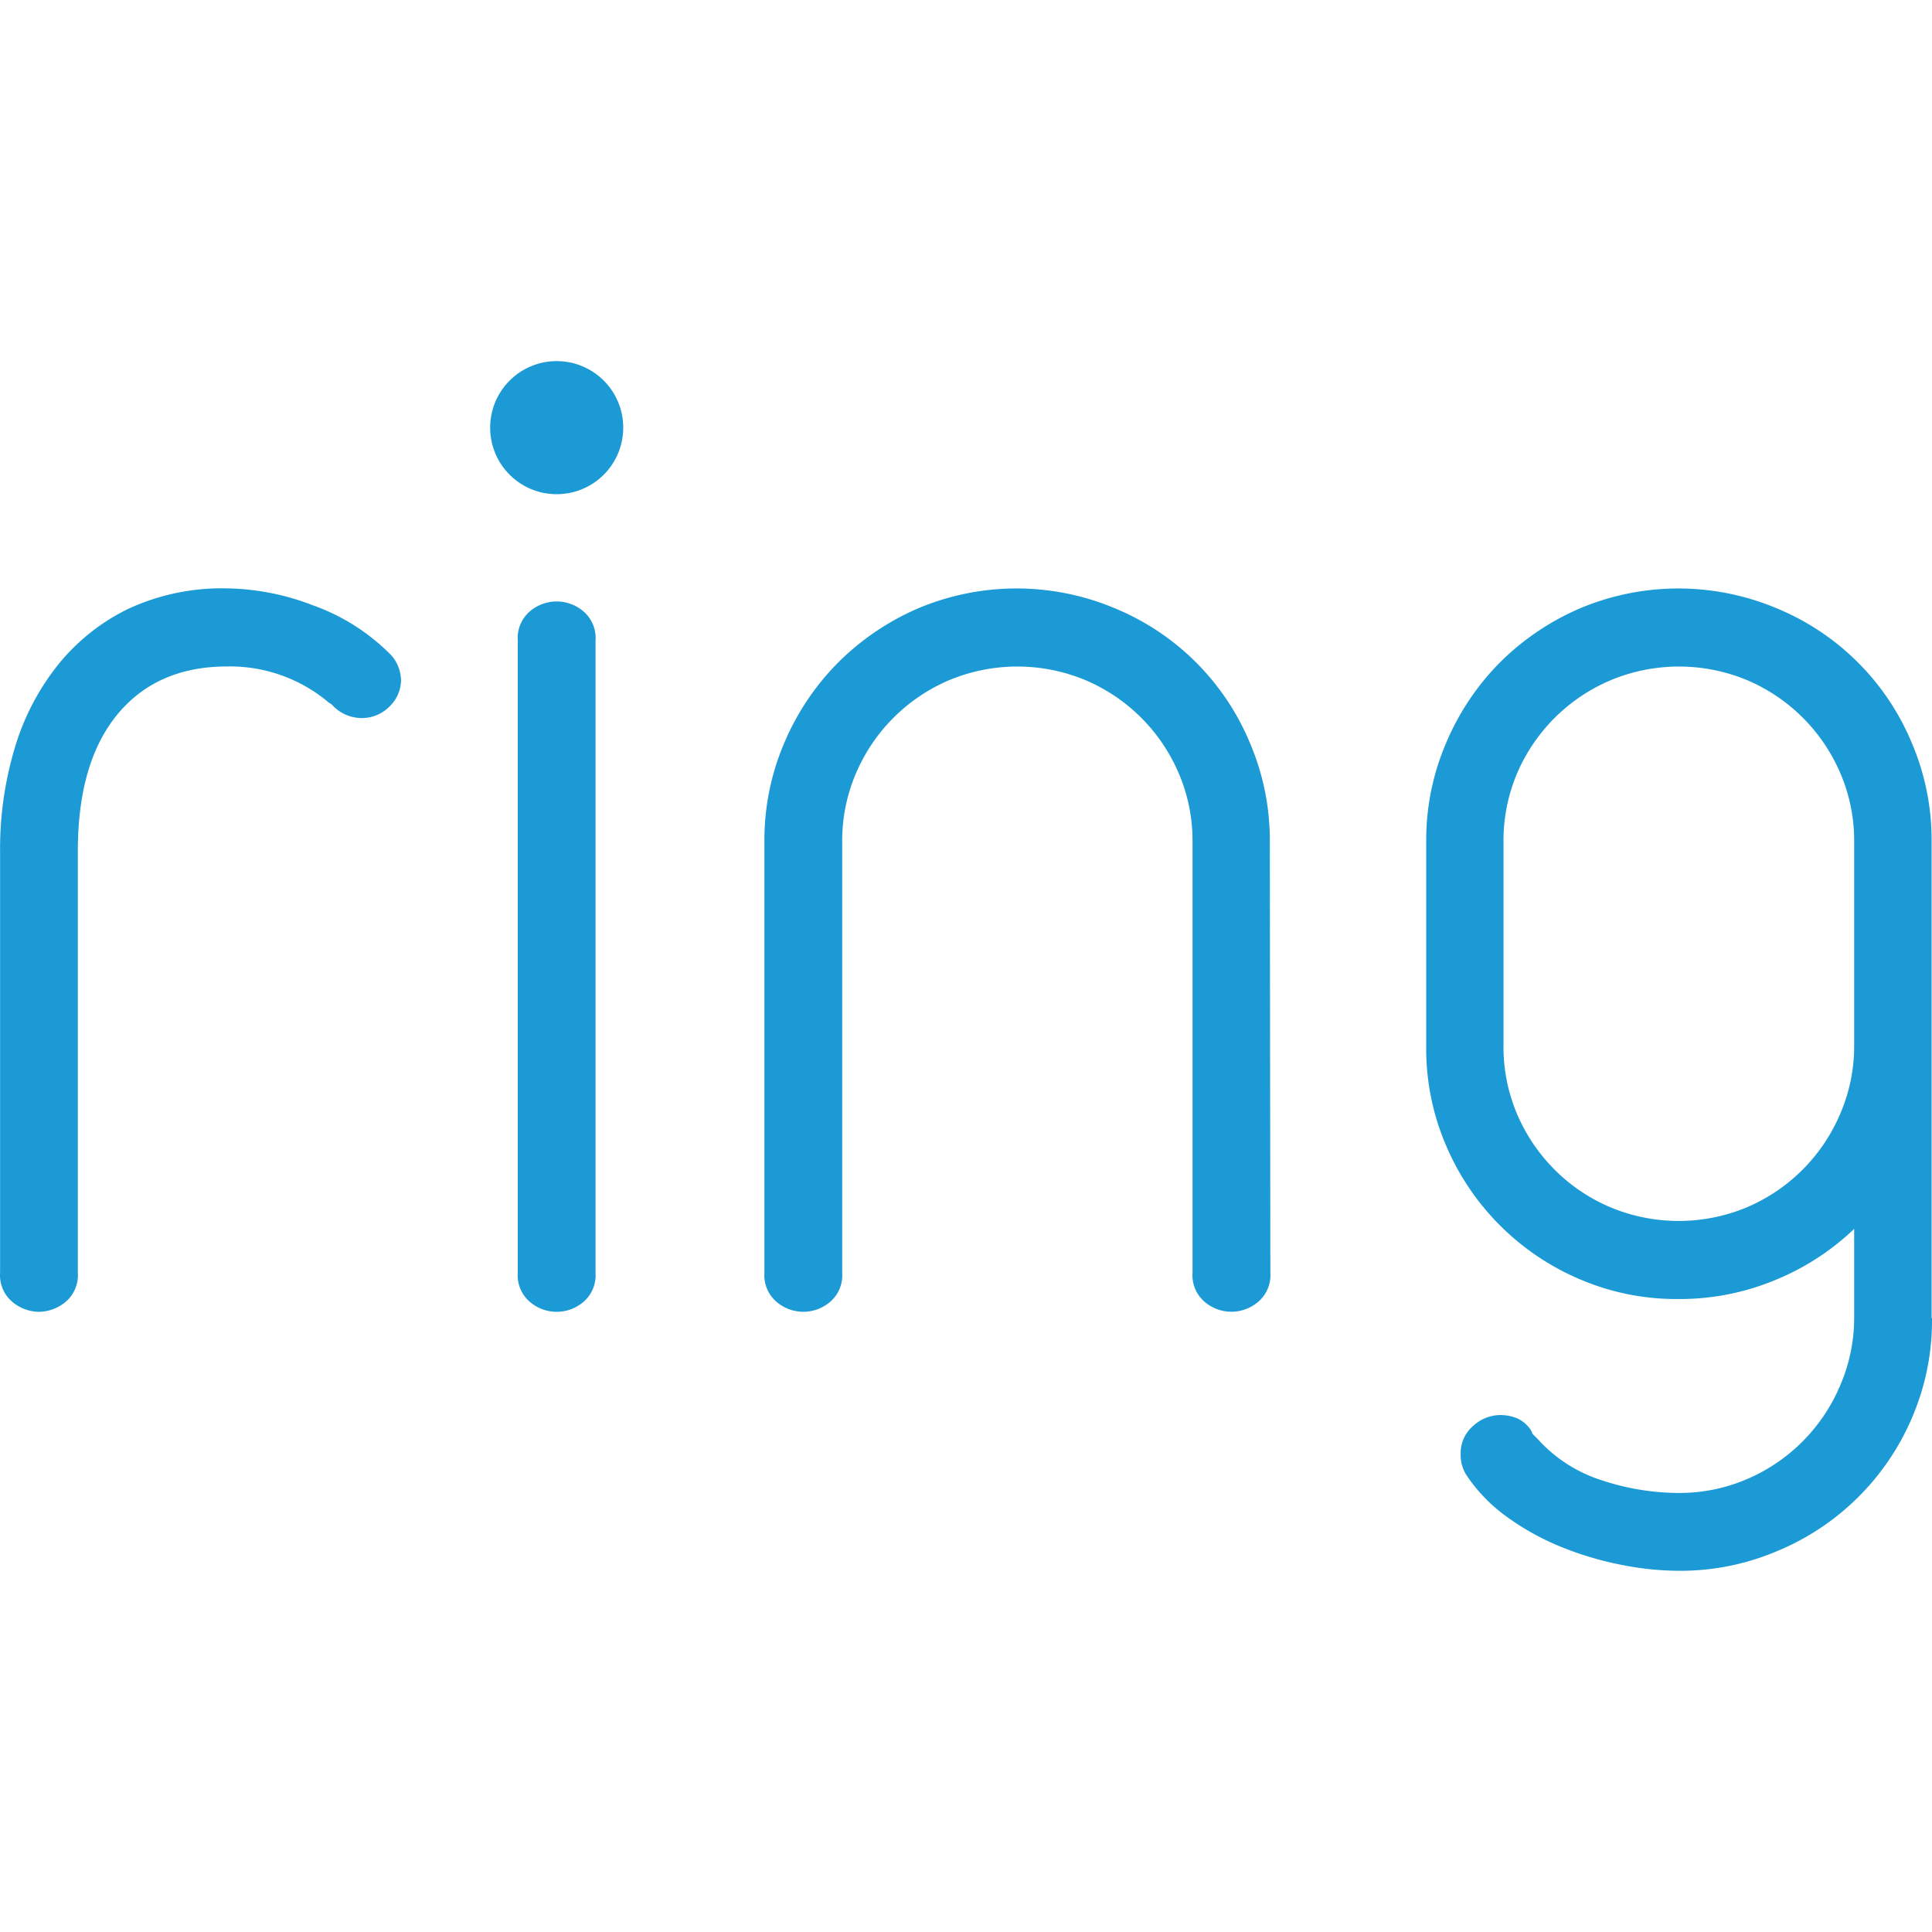 <svg role="img" viewBox="0 0 24 24" xmlns="http://www.w3.org/2000/svg"><style>path { fill: #1C9AD6; }</style><title>Ring</title><path d="M24 16.375a3.05 3.05.0 01-.246 1.231 3.114 3.114.0 01-1.672 1.66 3.068 3.068.0 01-1.225.247 3.695 3.695.0 01-.71-.073 4.05 4.05.0 01-.739-.218 3.184 3.184.0 01-.676-.37 2.02 2.02.0 01-.507-.515.46.46.0 01-.08-.275.442.442.0 01.152-.346.504.504.0 01.346-.138.553.553.0 01.201.04.392.392.0 01.186.17.046.046.0 00.016.032l.064.065a1.806 1.806.0 00.798.507 3.052 3.052.0 00.943.154 2.12 2.12.0 00.846-.17 2.189 2.189.0 001.16-1.16 2.115 2.115.0 00.176-.841v-1.109a3.132 3.132.0 01-.985.637 3.089 3.089.0 01-1.193.234 3.046 3.046.0 01-1.231-.246 3.137 3.137.0 01-1.66-1.66 3.04 3.04.0 01-.247-1.232v-2.544a3.058 3.058.0 01.247-1.225 3.154 3.154.0 01.668-1 3.202 3.202.0 01.986-.669 3.15 3.15.0 012.463.0 3.09 3.09.0 011.668 1.668 3.066 3.066.0 01.246 1.225v5.92zm-.967-5.92a2.118 2.118.0 00-.17-.846 2.189 2.189.0 00-1.16-1.16 2.201 2.201.0 00-1.692.0 2.191 2.191.0 00-1.166 1.16 2.134 2.134.0 00-.168.845v2.531a2.133 2.133.0 00.168.853 2.194 2.194.0 00.468.693 2.171 2.171.0 00.694.467 2.201 2.201.0 001.692.0 2.189 2.189.0 001.16-1.16 2.117 2.117.0 00.174-.853zm-7.252 5.356a.435.435.0 01-.154.363.511.511.0 01-.66.0.434.434.0 01-.153-.363v-5.356a2.118 2.118.0 00-.17-.846 2.189 2.189.0 00-1.16-1.16 2.201 2.201.0 00-1.692.0 2.19 2.19.0 00-1.16 1.16 2.127 2.127.0 00-.17.846v5.356a.434.434.0 01-.152.363.511.511.0 01-.661.0.434.434.0 01-.153-.363v-5.356a3.058 3.058.0 01.246-1.225 3.163 3.163.0 01.67-1 3.202 3.202.0 01.984-.669 3.15 3.15.0 012.464.0 3.091 3.091.0 011.667 1.668 3.066 3.066.0 01.247 1.225zm-8.383.0a.435.435.0 01-.152.363.511.511.0 01-.662.0.434.434.0 01-.152-.363V7.956a.435.435.0 01.152-.363.512.512.0 01.662.0.436.436.0 01.152.363zM4.982 8.44a.463.463.0 01-.145.338.483.483.0 01-.355.142.503.503.0 01-.339-.145l-.016-.017a.149.149.0 00-.032-.024.123.123.0 01-.033-.025 1.9 1.9.0 00-1.24-.43q-.871.0-1.363.595-.491.596-.492 1.693v5.243a.435.435.0 01-.153.363.525.525.0 01-.33.123.525.525.0 01-.33-.123.434.434.0 01-.153-.363v-5.243A4.362 4.362.0 01.18 9.303a3.034 3.034.0 01.53-1.031 2.546 2.546.0 01.878-.706 2.763 2.763.0 011.231-.257 3.08 3.08.0 011.065.209 2.573 2.573.0 01.934.58.48.48.0 01.163.343zm2.76-3.128a.826.826.0 01-.826.827.826.826.0 01-.827-.827.826.826.0 01.827-.826.826.826.0 01.826.826z"/></svg>
